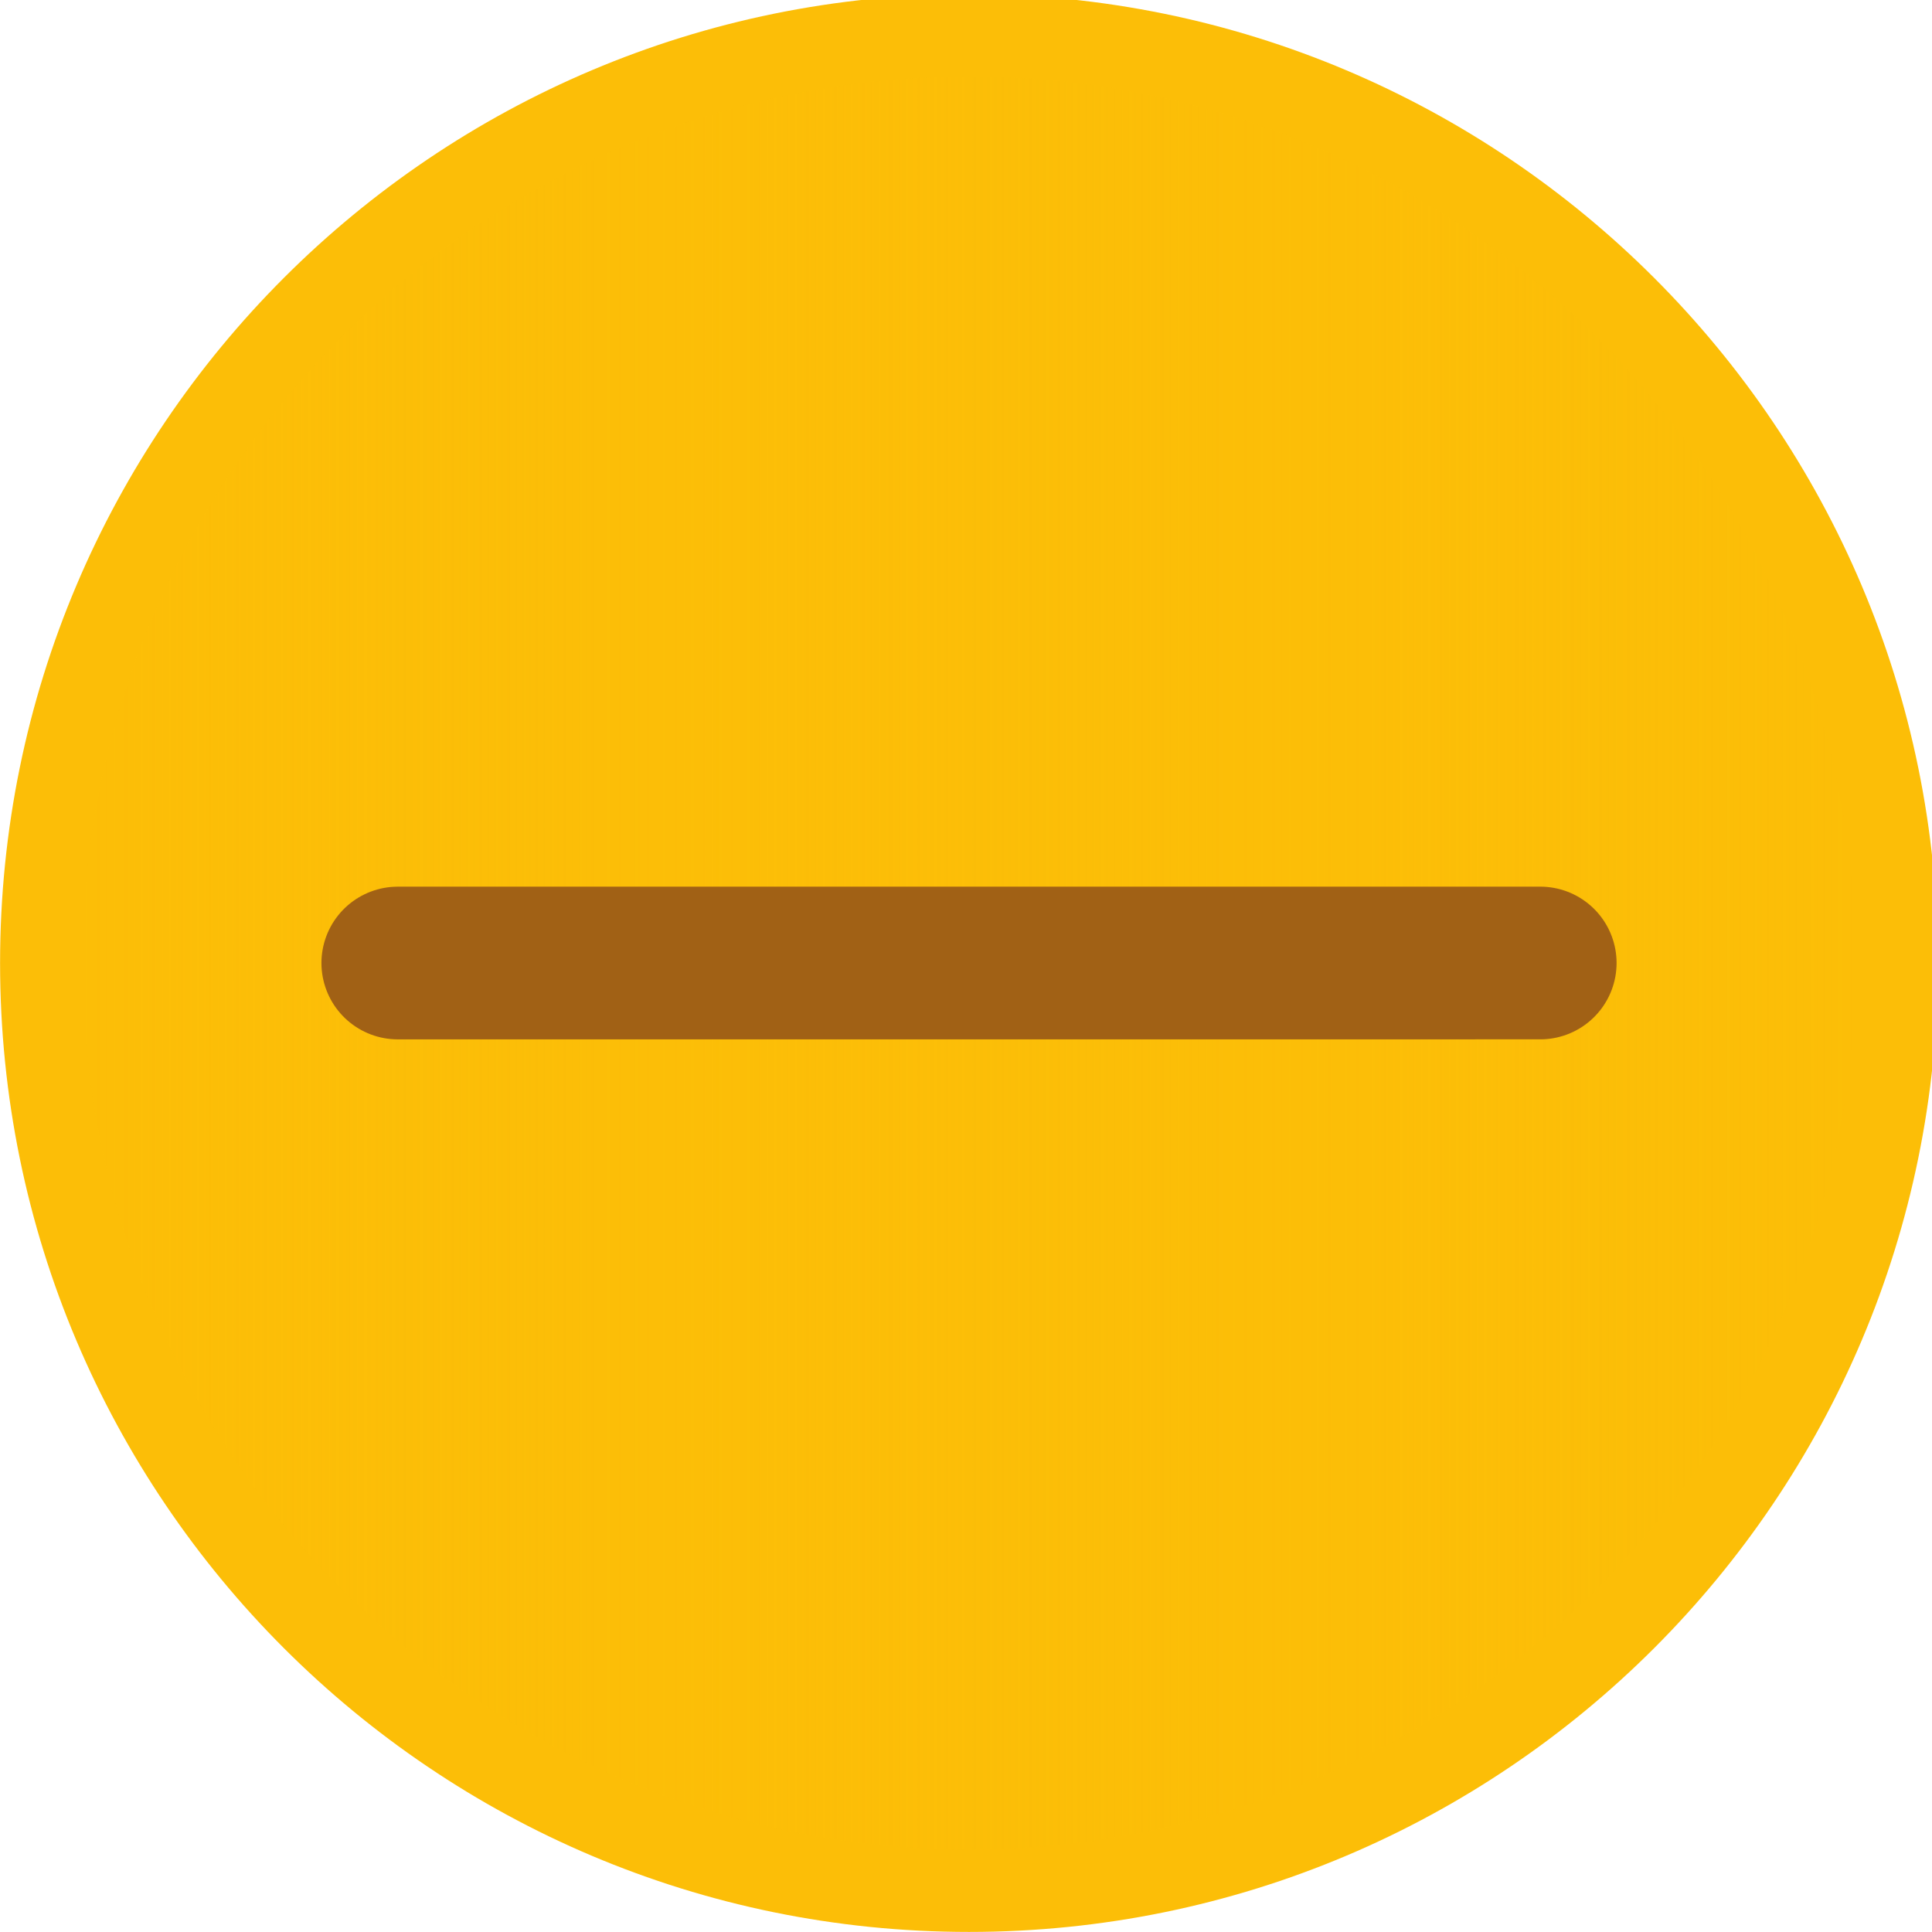 <?xml version="1.0" encoding="UTF-8" standalone="no"?>
<svg viewBox="0 0 50 50"
 xmlns="http://www.w3.org/2000/svg" xmlns:xlink="http://www.w3.org/1999/xlink"  version="1.2" baseProfile="tiny">
<title>Qt SVG Document</title>
<desc>Generated with Qt</desc>
<defs>
<linearGradient gradientUnits="userSpaceOnUse" x1="47.742" y1="466.21" x2="882.037" y2="466.21" id="gradient1">
    <stop offset="0" stop-color="#fcbe07" stop-opacity="1" />
    <stop offset="1" stop-color="#fcbe07" stop-opacity="0" />
</linearGradient>
</defs>
<g fill="none" stroke="black" stroke-width="1" fill-rule="evenodd" stroke-linecap="square" stroke-linejoin="bevel" >

<g fill="#fcbe07" fill-opacity="1" stroke="none" transform="matrix(0.055,0,0,-0.055,-0.491,50.564)"
font-family="Segoe UI" font-size="10" font-weight="400" font-style="normal" 
>
<path vector-effect="none" fill-rule="evenodd" d="M464.887,10.287 C716.691,10.287 920.817,214.413 920.817,466.208 C920.817,718.009 716.691,922.133 464.887,922.133 C213.088,922.133 8.963,718.009 8.963,466.208 C8.963,214.413 213.088,10.287 464.887,10.287 "/>
</g>

<g fill="url(#gradient1)" stroke="none" transform="matrix(0.055,0,0,-0.055,-0.491,50.564)"
font-family="Segoe UI" font-size="10" font-weight="400" font-style="normal" 
>
<path vector-effect="none" fill-rule="evenodd" d="M464.887,49.062 C695.275,49.062 882.037,235.829 882.037,466.208 C882.037,696.596 695.275,883.358 464.887,883.358 C234.505,883.358 47.742,696.596 47.742,466.208 C47.742,235.829 234.505,49.062 464.887,49.062 "/>
</g>

<g fill="#cd6e19" fill-opacity="1" stroke="none" transform="matrix(0.055,0,0,-0.055,-0.491,50.564)"
font-family="Segoe UI" font-size="10" font-weight="400" font-style="normal" 
opacity="0.9" >
<path vector-effect="none" fill-rule="evenodd" d="M196.105,466.205 L733.674,466.215"/>
</g>

<g fill="none" stroke="#975616" stroke-opacity="1" stroke-width="71.846" stroke-linecap="round" stroke-linejoin="miter" stroke-miterlimit="4" transform="matrix(0.055,0,0,-0.055,-0.491,50.564)"
font-family="Segoe UI" font-size="10" font-weight="400" font-style="normal" 
opacity="0.9" >
<path vector-effect="none" fill-rule="evenodd" d="M196.105,466.205 L733.674,466.215"/>
</g>

<g fill="none" stroke="#000000" stroke-opacity="1" stroke-width="1" stroke-linecap="square" stroke-linejoin="bevel" transform="matrix(1,0,0,1,0,0)"
font-family="Segoe UI" font-size="10" font-weight="400" font-style="normal" 
>
</g>
</g>
</svg>
